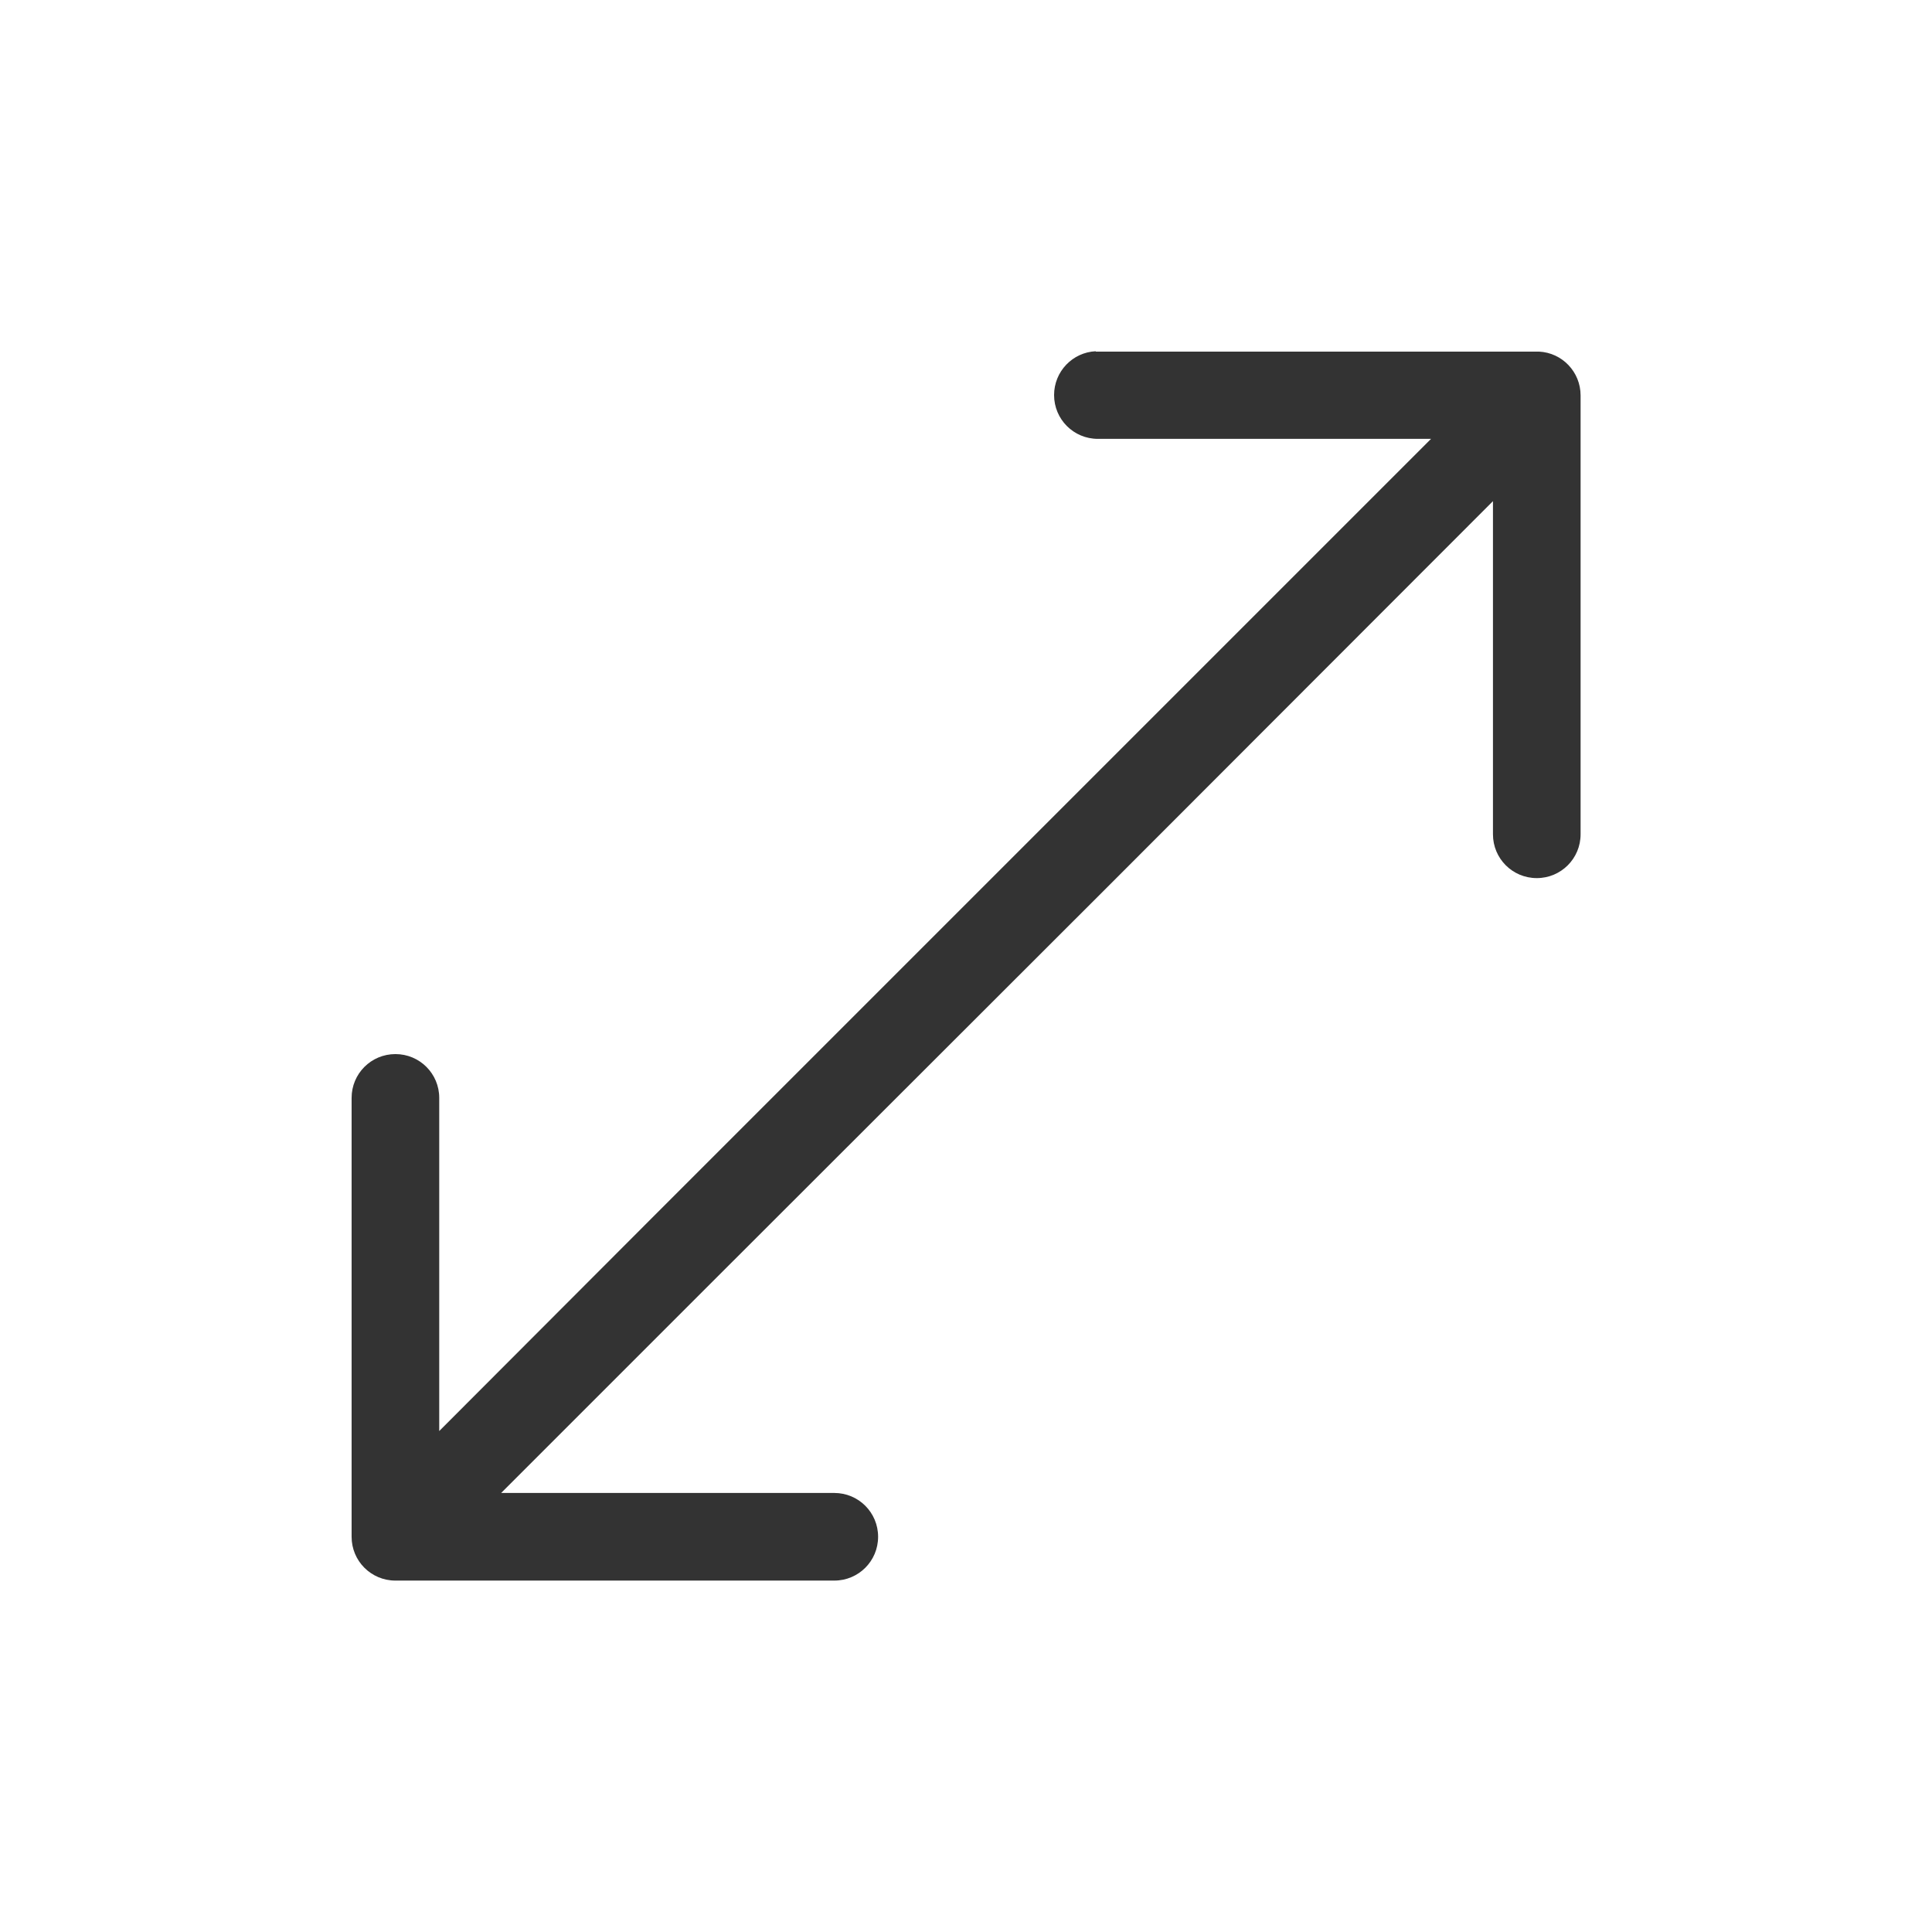 <?xml version="1.0" encoding="UTF-8" standalone="no"?>
<!-- Created with Inkscape (http://www.inkscape.org/) -->

<svg
   width="22"
   height="22"
   viewBox="0 0 5.821 5.821"
   version="1.1"
   id="svg855"
   inkscape:version="1.1 (c4e8f9ed74, 2021-05-24)"
   sodipodi:docname="maximize.svg"
   xmlns:inkscape="http://www.inkscape.org/namespaces/inkscape"
   xmlns:sodipodi="http://sodipodi.sourceforge.net/DTD/sodipodi-0.dtd"
   xmlns="http://www.w3.org/2000/svg"
   xmlns:svg="http://www.w3.org/2000/svg">
  <sodipodi:namedview
     id="namedview857"
     pagecolor="#ffffff"
     bordercolor="#666666"
     borderopacity="1.0"
     inkscape:pageshadow="2"
     inkscape:pageopacity="0.0"
     inkscape:pagecheckerboard="0"
     inkscape:document-units="px"
     showgrid="false"
     units="px"
     inkscape:zoom="8.0000001"
     inkscape:cx="51.625"
     inkscape:cy="16.0625"
     inkscape:window-width="1920"
     inkscape:window-height="1006"
     inkscape:window-x="0"
     inkscape:window-y="0"
     inkscape:window-maximized="1"
     inkscape:current-layer="svg855" />
  <defs
     id="defs852" />
  <g
     id="active-center"
     transform="scale(1.091)">
    <rect
       style="opacity:1;fill:none;fill-opacity:1;stroke-width:0.089"
       id="rect938"
       width="5.336"
       height="5.336"
       x="-7.1054274e-15"
       y="0" />
    <path
       id="rect846-1"
       style="fill:#333333;stroke-width:0.078"
       d="m 3.026,0.97 c -0.064,0.003 -0.115,0.056 -0.115,0.121 0,0.067 0.054,0.121 0.121,0.121 H 3.952 L 2.886,2.278 1.793,3.371 1.213,3.952 V 3.032 c 0,-0.067 -0.054,-0.121 -0.121,-0.121 -0.067,0 -0.121,0.054 -0.121,0.121 v 1.162 0.044 c -1.044e-4,0.002 0,0.004 0,0.006 0,0.067 0.054,0.121 0.121,0.121 h 0.05 1.162 c 0.067,2e-7 0.121,-0.054 0.121,-0.121 0,-0.067 -0.054,-0.121 -0.121,-0.121 H 1.384 L 1.964,3.543 3.058,2.45 4.123,1.384 v 0.92 c 0,0.067 0.054,0.121 0.121,0.121 0.067,0 0.121,-0.054 0.121,-0.121 V 1.142 1.098 c 1.05e-4,-0.002 0,-0.004 0,-0.006 0,-0.065 -0.051,-0.118 -0.115,-0.121 -0.002,-1.0499e-4 -0.004,0 -0.006,0 h -0.05 -1.162 c -0.002,0 -0.004,-1.0499e-4 -0.006,0 z" />
  </g>
  <g
     id="hover-center"
     transform="matrix(1.091,0,0,1.091,-0.529,0)">
    <rect
       style="opacity:1;fill:none;fill-opacity:1;stroke-width:0.159"
       id="rect1103"
       width="5.336"
       height="5.336"
       x="5.821"
       y="0" />
    <circle
       style="opacity:0.07;fill:#000000;fill-opacity:1;stroke-width:0.243"
       id="path1519"
       cx="8.489"
       cy="2.668"
       r="2.668" />
    <path
       id="rect846-1-0"
       style="fill:#333333;stroke-width:0.078"
       d="m 8.846,0.97 c -0.064,0.003 -0.115,0.056 -0.115,0.121 0,0.067 0.054,0.121 0.121,0.121 H 9.772 L 8.707,2.278 7.614,3.371 7.034,3.952 V 3.032 c 0,-0.067 -0.054,-0.121 -0.121,-0.121 -0.067,0 -0.121,0.054 -0.121,0.121 V 4.194 4.238 c -1.044e-4,0.002 0,0.004 0,0.006 0,0.067 0.054,0.121 0.121,0.121 h 0.05 1.162 c 0.067,3e-7 0.121,-0.054 0.121,-0.121 0,-0.067 -0.054,-0.121 -0.121,-0.121 H 7.205 L 7.785,3.543 8.879,2.45 9.944,1.384 v 0.92 c 0,0.067 0.054,0.121 0.121,0.121 0.067,0 0.121,-0.054 0.121,-0.121 V 1.142 1.098 c 1.05e-4,-0.002 0,-0.004 0,-0.006 0,-0.065 -0.051,-0.118 -0.115,-0.121 -0.002,-1.05e-4 -0.004,0 -0.006,0 h -0.05 -1.162 c -0.002,0 -0.004,-1.05e-4 -0.006,0 z" />
  </g>
  <g
     id="pressed-center"
     transform="matrix(1.091,0,0,1.091,-1.058,0)">
    <rect
       style="opacity:1;fill:none;fill-opacity:1;stroke-width:0.167"
       id="rect1207"
       width="5.336"
       height="5.336"
       x="11.642"
       y="0" />
    <path
       id="rect846-1-9"
       style="fill:#333333;stroke-width:0.078"
       d="m 14.667,0.97 c -0.064,0.003 -0.115,0.056 -0.115,0.121 0,0.067 0.054,0.121 0.121,0.121 h 0.92 L 14.528,2.278 13.435,3.371 12.854,3.952 V 3.032 c 0,-0.067 -0.054,-0.121 -0.121,-0.121 -0.067,0 -0.121,0.054 -0.121,0.121 V 4.194 4.238 c -1.05e-4,0.002 0,0.004 0,0.006 0,0.067 0.054,0.121 0.121,0.121 h 0.05 1.162 c 0.067,3e-7 0.121,-0.054 0.121,-0.121 0,-0.067 -0.054,-0.121 -0.121,-0.121 h -0.92 l 0.58,-0.58 1.093,-1.093 1.065,-1.065 v 0.92 c 0,0.067 0.054,0.121 0.121,0.121 0.067,0 0.121,-0.054 0.121,-0.121 V 1.142 1.098 c 1.05e-4,-0.002 0,-0.004 0,-0.006 0,-0.065 -0.051,-0.118 -0.115,-0.121 -0.002,-1.05e-4 -0.004,0 -0.006,0 h -0.05 -1.162 c -0.002,0 -0.004,-1.05e-4 -0.006,0 z" />
    <circle
       style="opacity:0.16;fill:#000000;fill-opacity:1;stroke-width:0.243"
       id="path1685"
       cx="14.31"
       cy="2.668"
       r="2.668" />
  </g>
  <g
     id="inactive-center"
     transform="matrix(1.091,0,0,1.091,-1.587,0)">
    <rect
       style="opacity:1;fill:none;fill-opacity:1;stroke-width:0.178"
       id="rect1311"
       width="5.336"
       height="5.336"
       x="17.462"
       y="0" />
    <path
       id="rect846-1-3"
       style="opacity:0.3;fill:#333333;stroke-width:0.078"
       d="m 20.488,0.97 c -0.064,0.003 -0.115,0.056 -0.115,0.121 0,0.067 0.054,0.121 0.121,0.121 h 0.92 L 20.349,2.278 19.256,3.371 18.675,3.952 V 3.032 c 0,-0.067 -0.054,-0.121 -0.121,-0.121 -0.067,0 -0.121,0.054 -0.121,0.121 v 1.162 0.044 c -1.05e-4,0.002 0,0.004 0,0.006 0,0.067 0.054,0.121 0.121,0.121 h 0.05 1.162 c 0.067,3e-7 0.121,-0.054 0.121,-0.121 0,-0.067 -0.054,-0.121 -0.121,-0.121 h -0.92 l 0.58,-0.58 1.093,-1.093 1.065,-1.065 v 0.92 c 0,0.067 0.054,0.121 0.121,0.121 0.067,0 0.121,-0.054 0.121,-0.121 V 1.142 1.098 c 1.05e-4,-0.002 0,-0.004 0,-0.006 0,-0.065 -0.051,-0.118 -0.115,-0.121 -0.002,-1.05e-4 -0.004,0 -0.006,0 h -0.05 -1.162 c -0.002,0 -0.004,-1.05e-4 -0.006,0 z" />
  </g>
  <g
     id="deactivated-center"
     transform="matrix(1.091,0,0,1.091,-2.117,0)">
    <rect
       style="opacity:1;fill:none;fill-opacity:1;stroke-width:0.115"
       id="rect1415"
       width="5.336"
       height="5.336"
       x="23.283"
       y="0" />
    <path
       id="rect846-1-6"
       style="opacity:0.2;fill:#333333;stroke-width:0.078"
       d="m 26.309,0.97 c -0.064,0.003 -0.115,0.056 -0.115,0.121 0,0.067 0.054,0.121 0.121,0.121 H 27.235 L 26.17,2.278 25.076,3.371 24.496,3.952 V 3.032 c 0,-0.067 -0.054,-0.121 -0.121,-0.121 -0.067,0 -0.121,0.054 -0.121,0.121 V 4.194 4.238 c -1.05e-4,0.002 0,0.004 0,0.006 0,0.067 0.054,0.121 0.121,0.121 h 0.05 1.162 c 0.067,3e-7 0.121,-0.054 0.121,-0.121 0,-0.067 -0.054,-0.121 -0.121,-0.121 h -0.92 l 0.58,-0.58 1.093,-1.093 1.065,-1.065 v 0.92 c 0,0.067 0.054,0.121 0.121,0.121 0.067,0 0.121,-0.054 0.121,-0.121 V 1.142 1.098 c 1.05e-4,-0.002 0,-0.004 0,-0.006 0,-0.065 -0.051,-0.118 -0.115,-0.121 -0.002,-1.05e-4 -0.004,0 -0.006,0 h -0.05 -1.162 c -0.002,0 -0.004,-1.05e-4 -0.006,0 z" />
  </g>
</svg>
